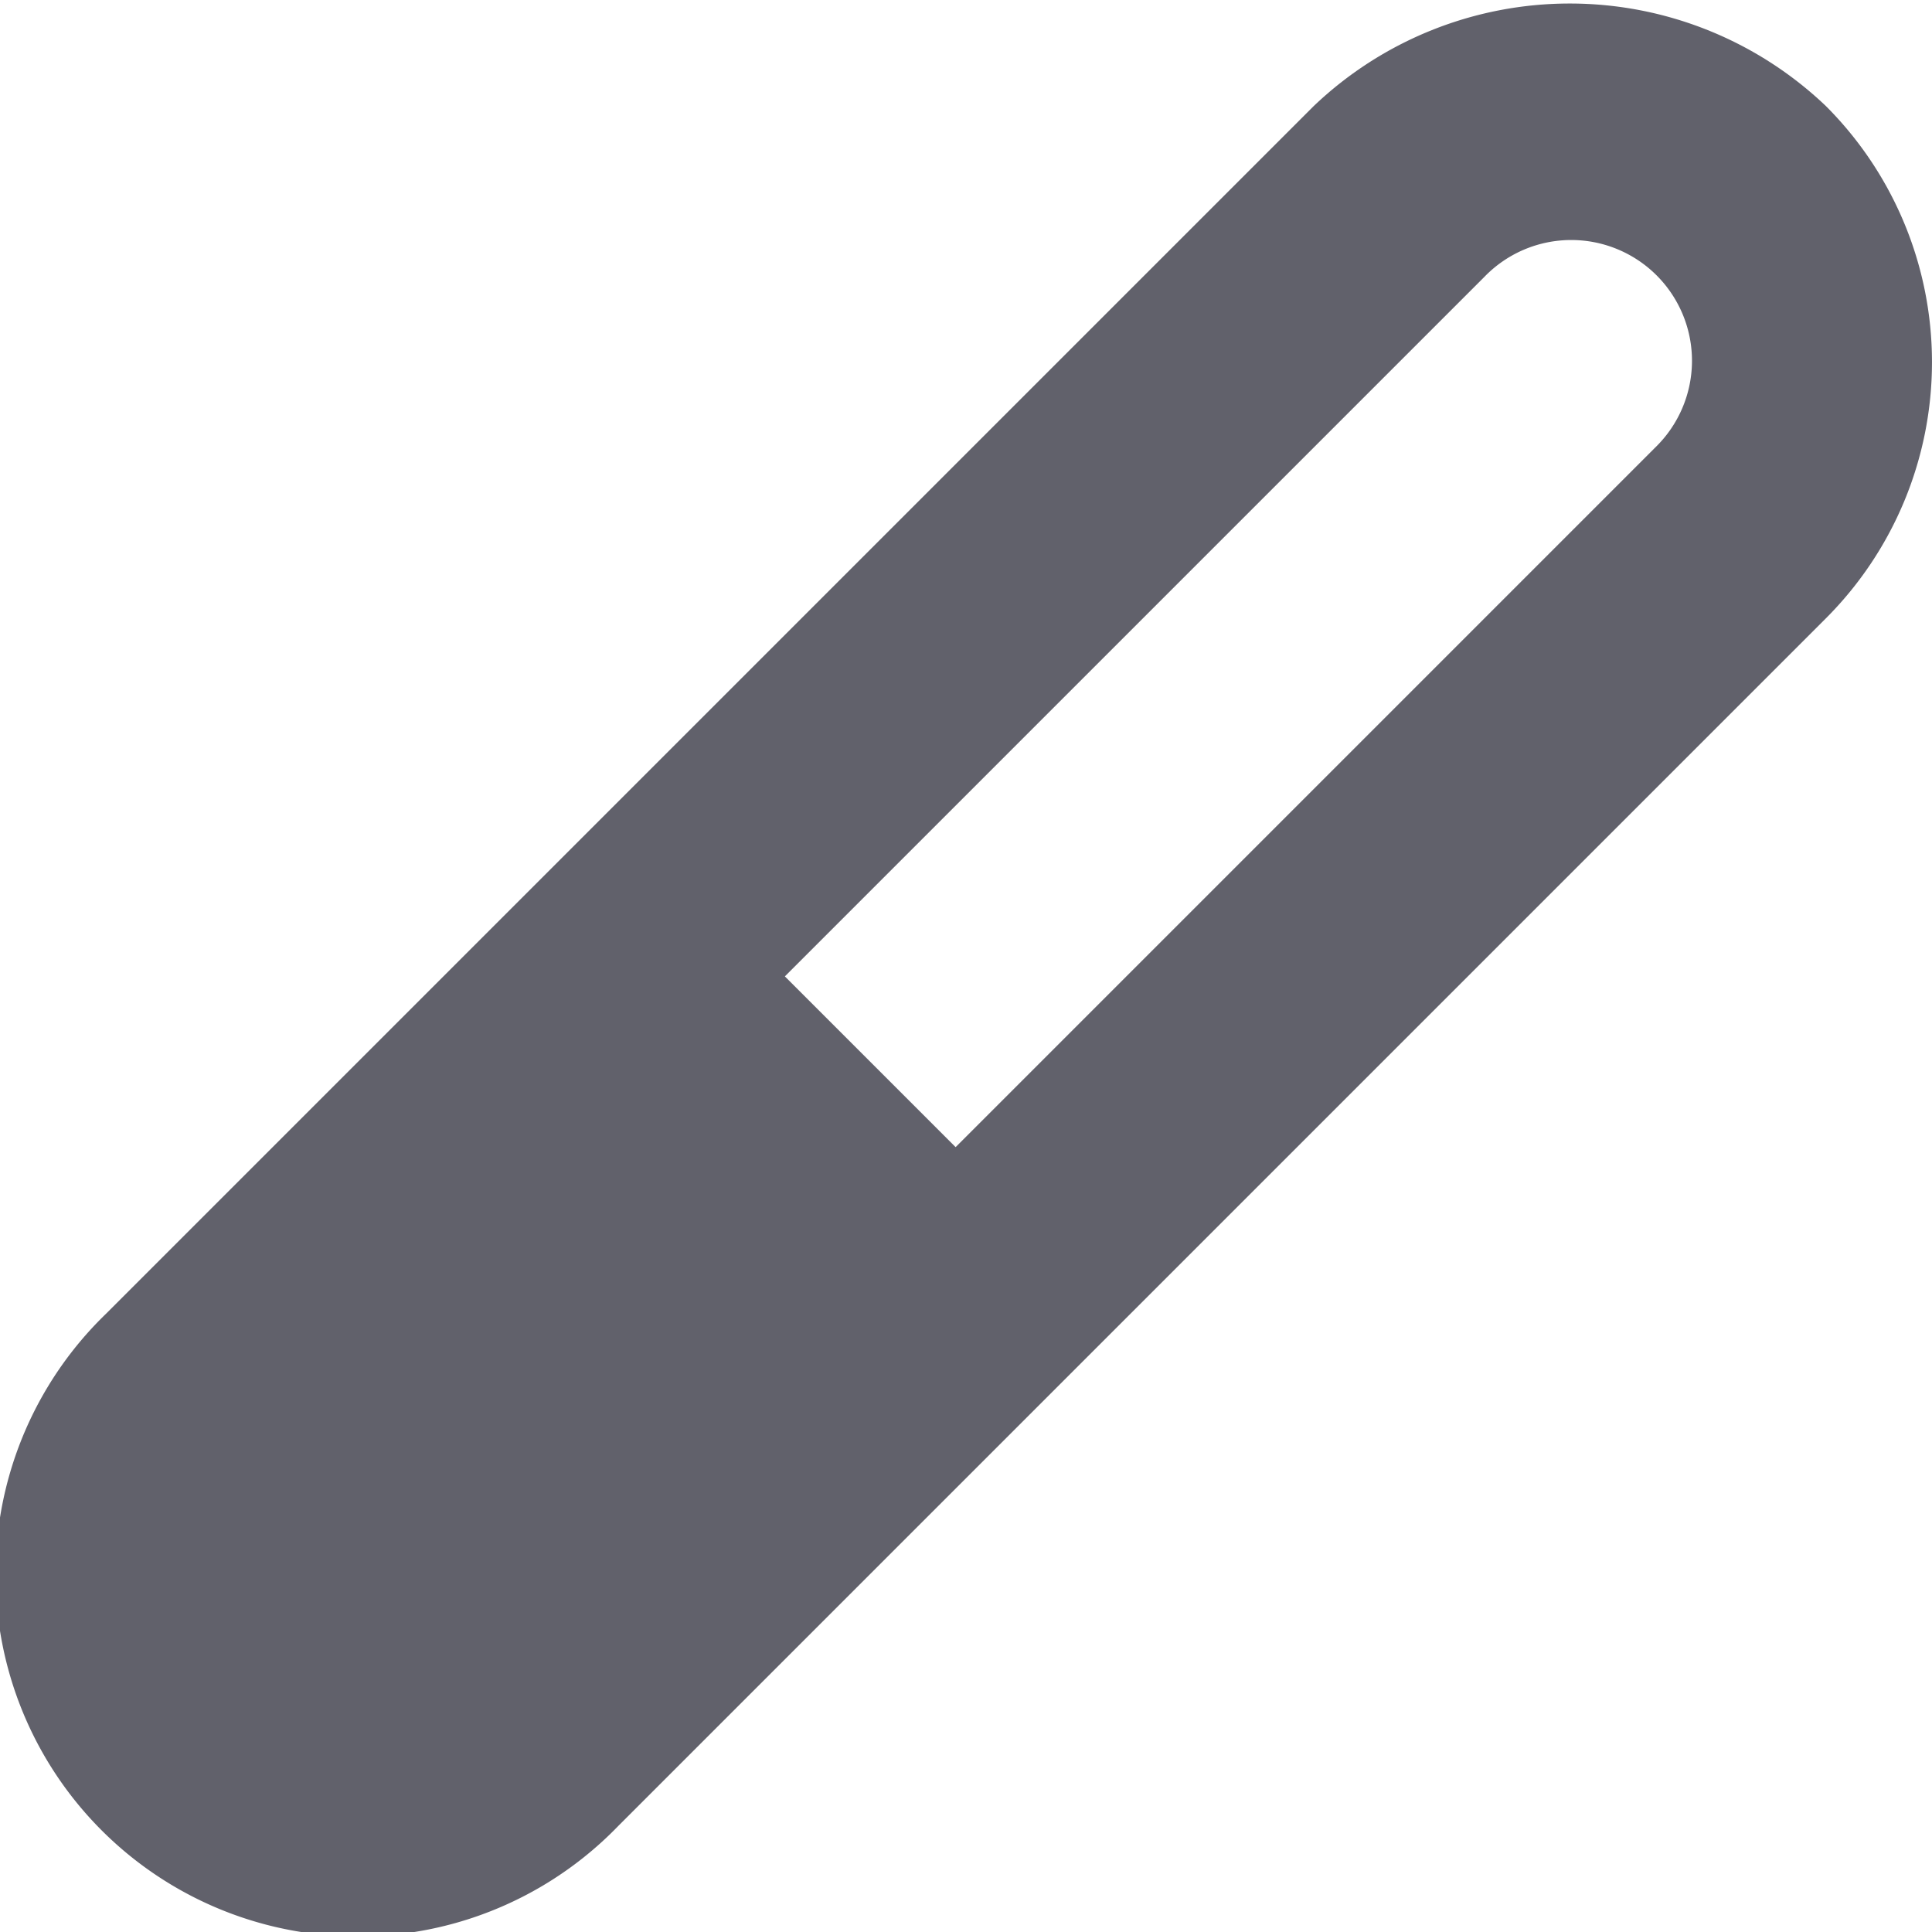 <svg xmlns="http://www.w3.org/2000/svg" height="16" width="16" viewBox="0 0 16 16"><title>nail file</title><g fill="#61616b" class="nc-icon-wrapper"><path d="M15.122.879a3.073,3.073,0,0,0-4.243,0l-10,10a3,3,0,1,0,4.242,4.242l10-10A3,3,0,0,0,15.122.879ZM13.707,3.707,7.914,9.5,6.5,8.086l5.793-5.793a1,1,0,1,1,1.414,1.414Z" fill="#61616b"></path></g></svg>